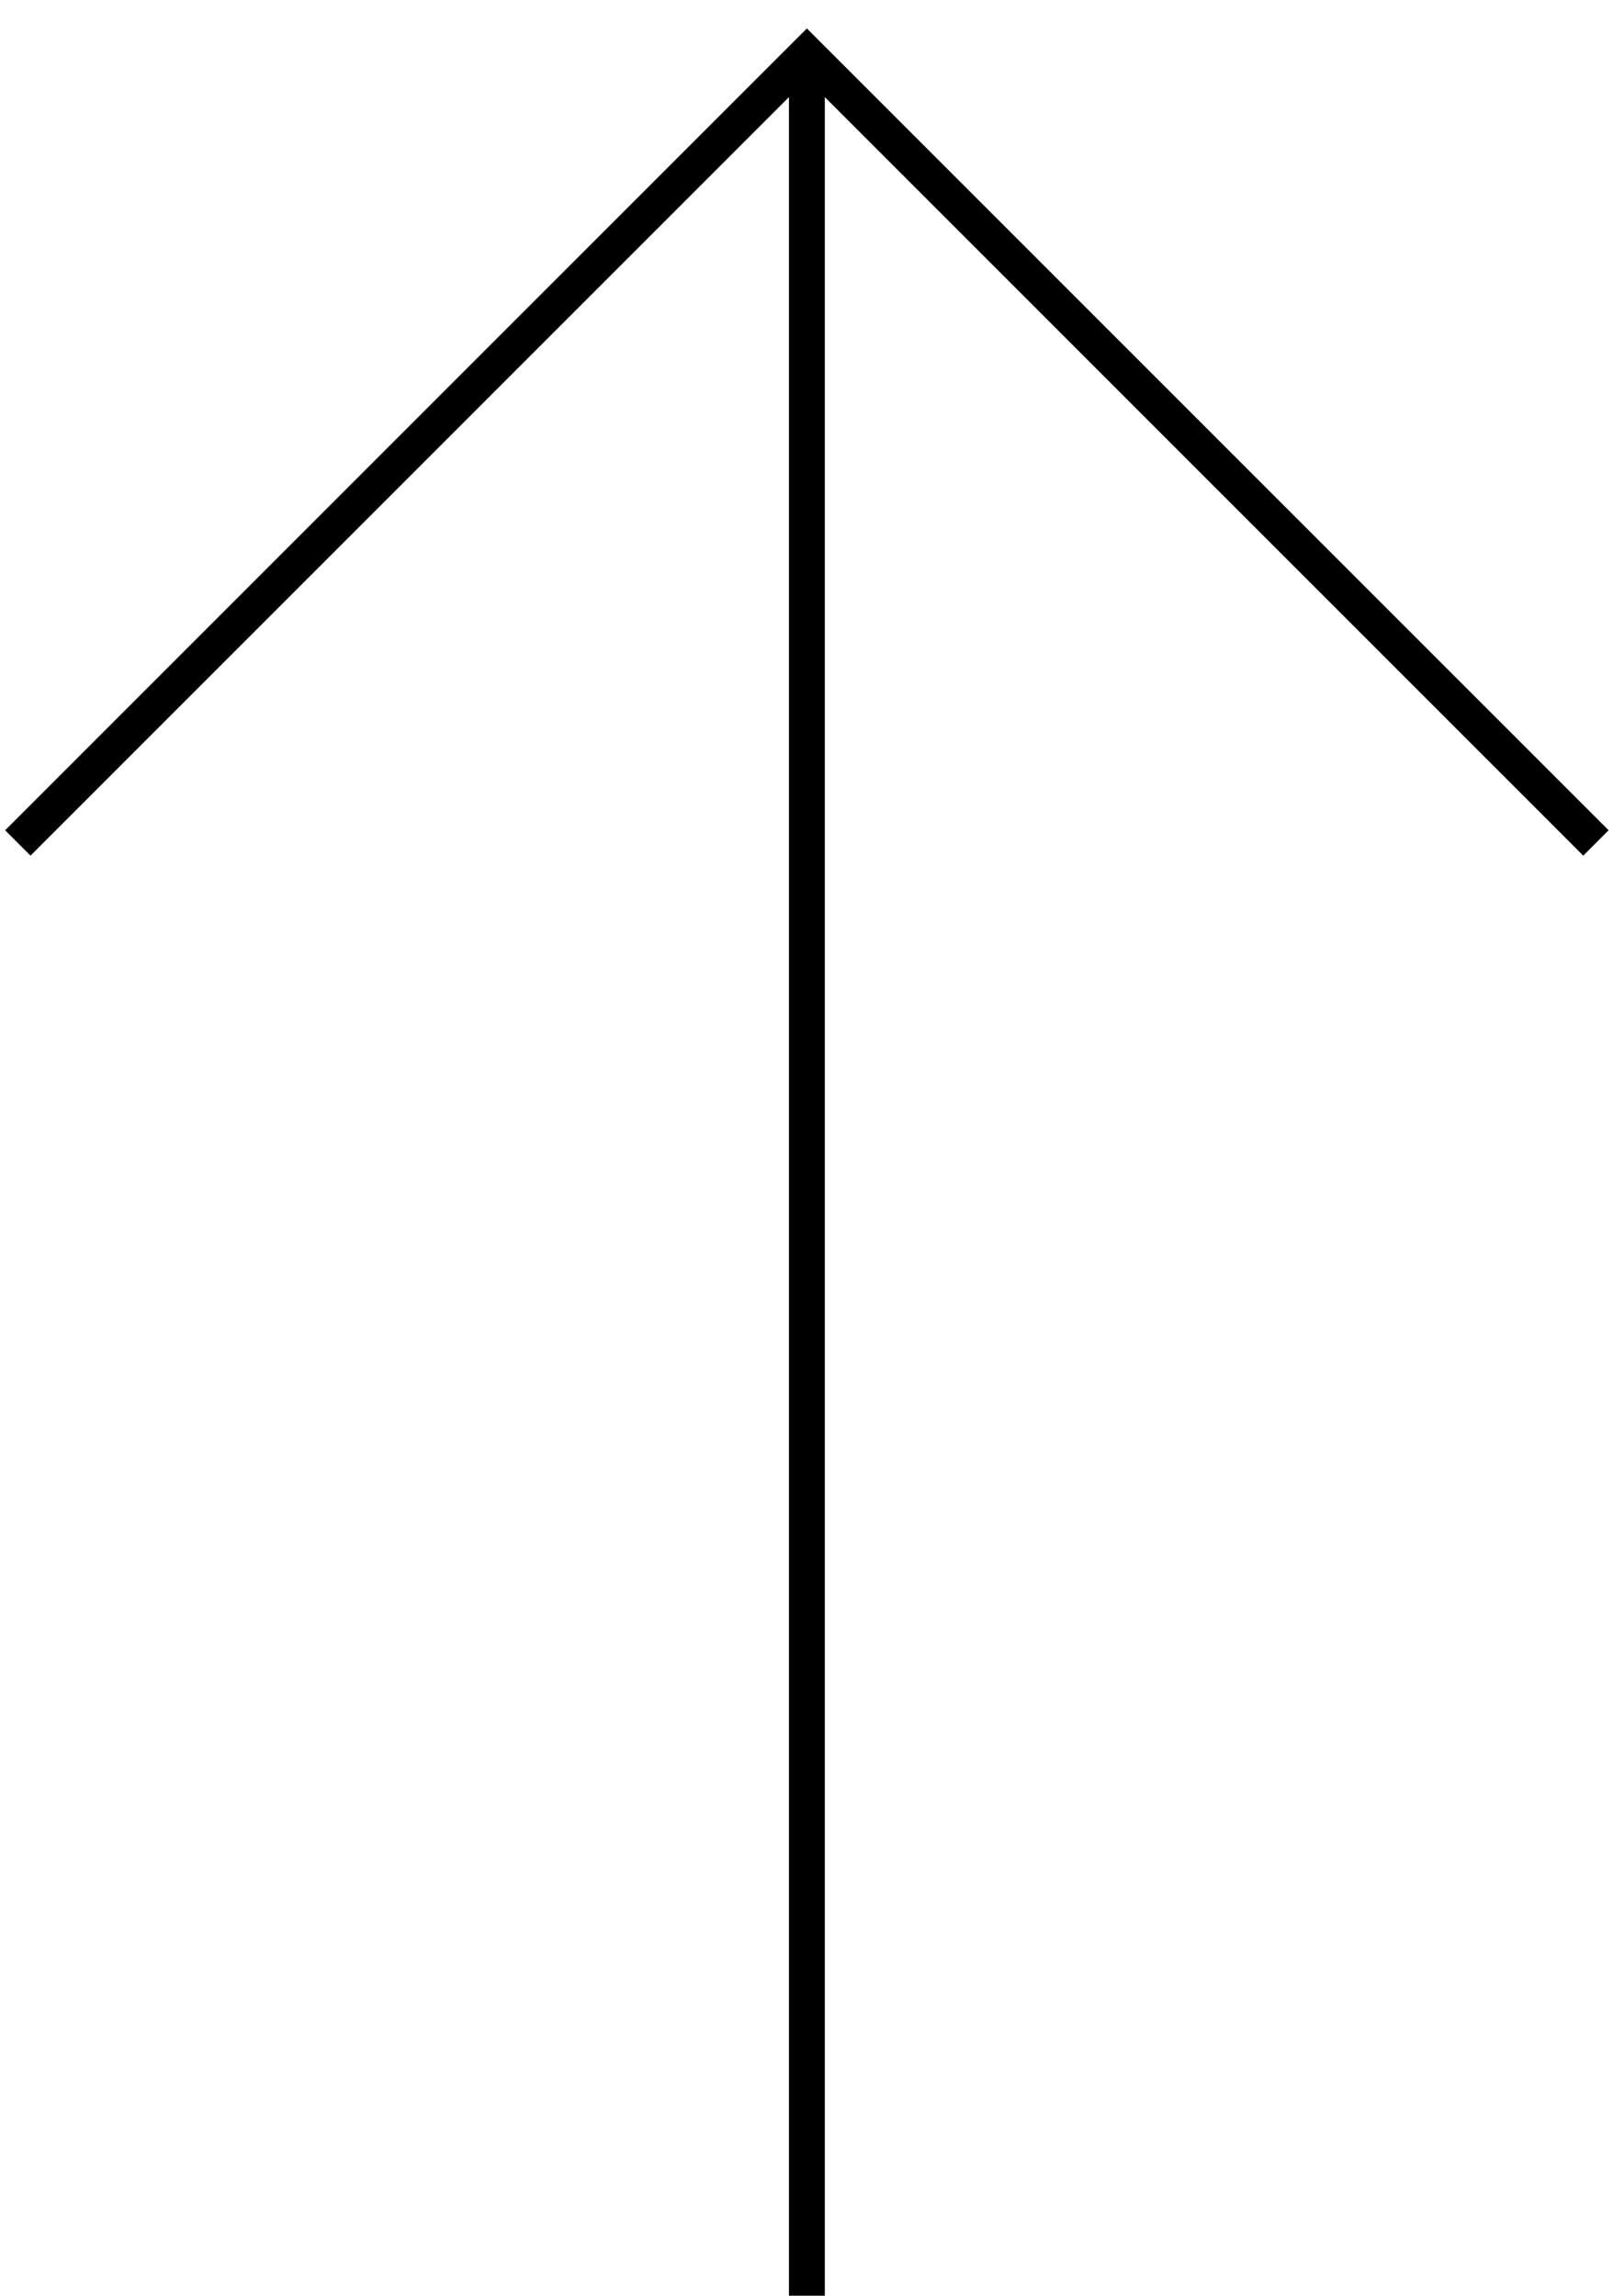 <svg width="45" height="64" viewBox="0 0 45 64" fill="none" xmlns="http://www.w3.org/2000/svg">
<path fill-rule="evenodd" clip-rule="evenodd" d="M22.85 1.146L44.85 23.146L44.143 23.854L22.997 2.707L22.997 64L21.997 64L21.997 2.707L0.85 23.854L0.143 23.146L22.143 1.146L22.497 0.793L22.85 1.146Z" fill="black"/>
</svg>
